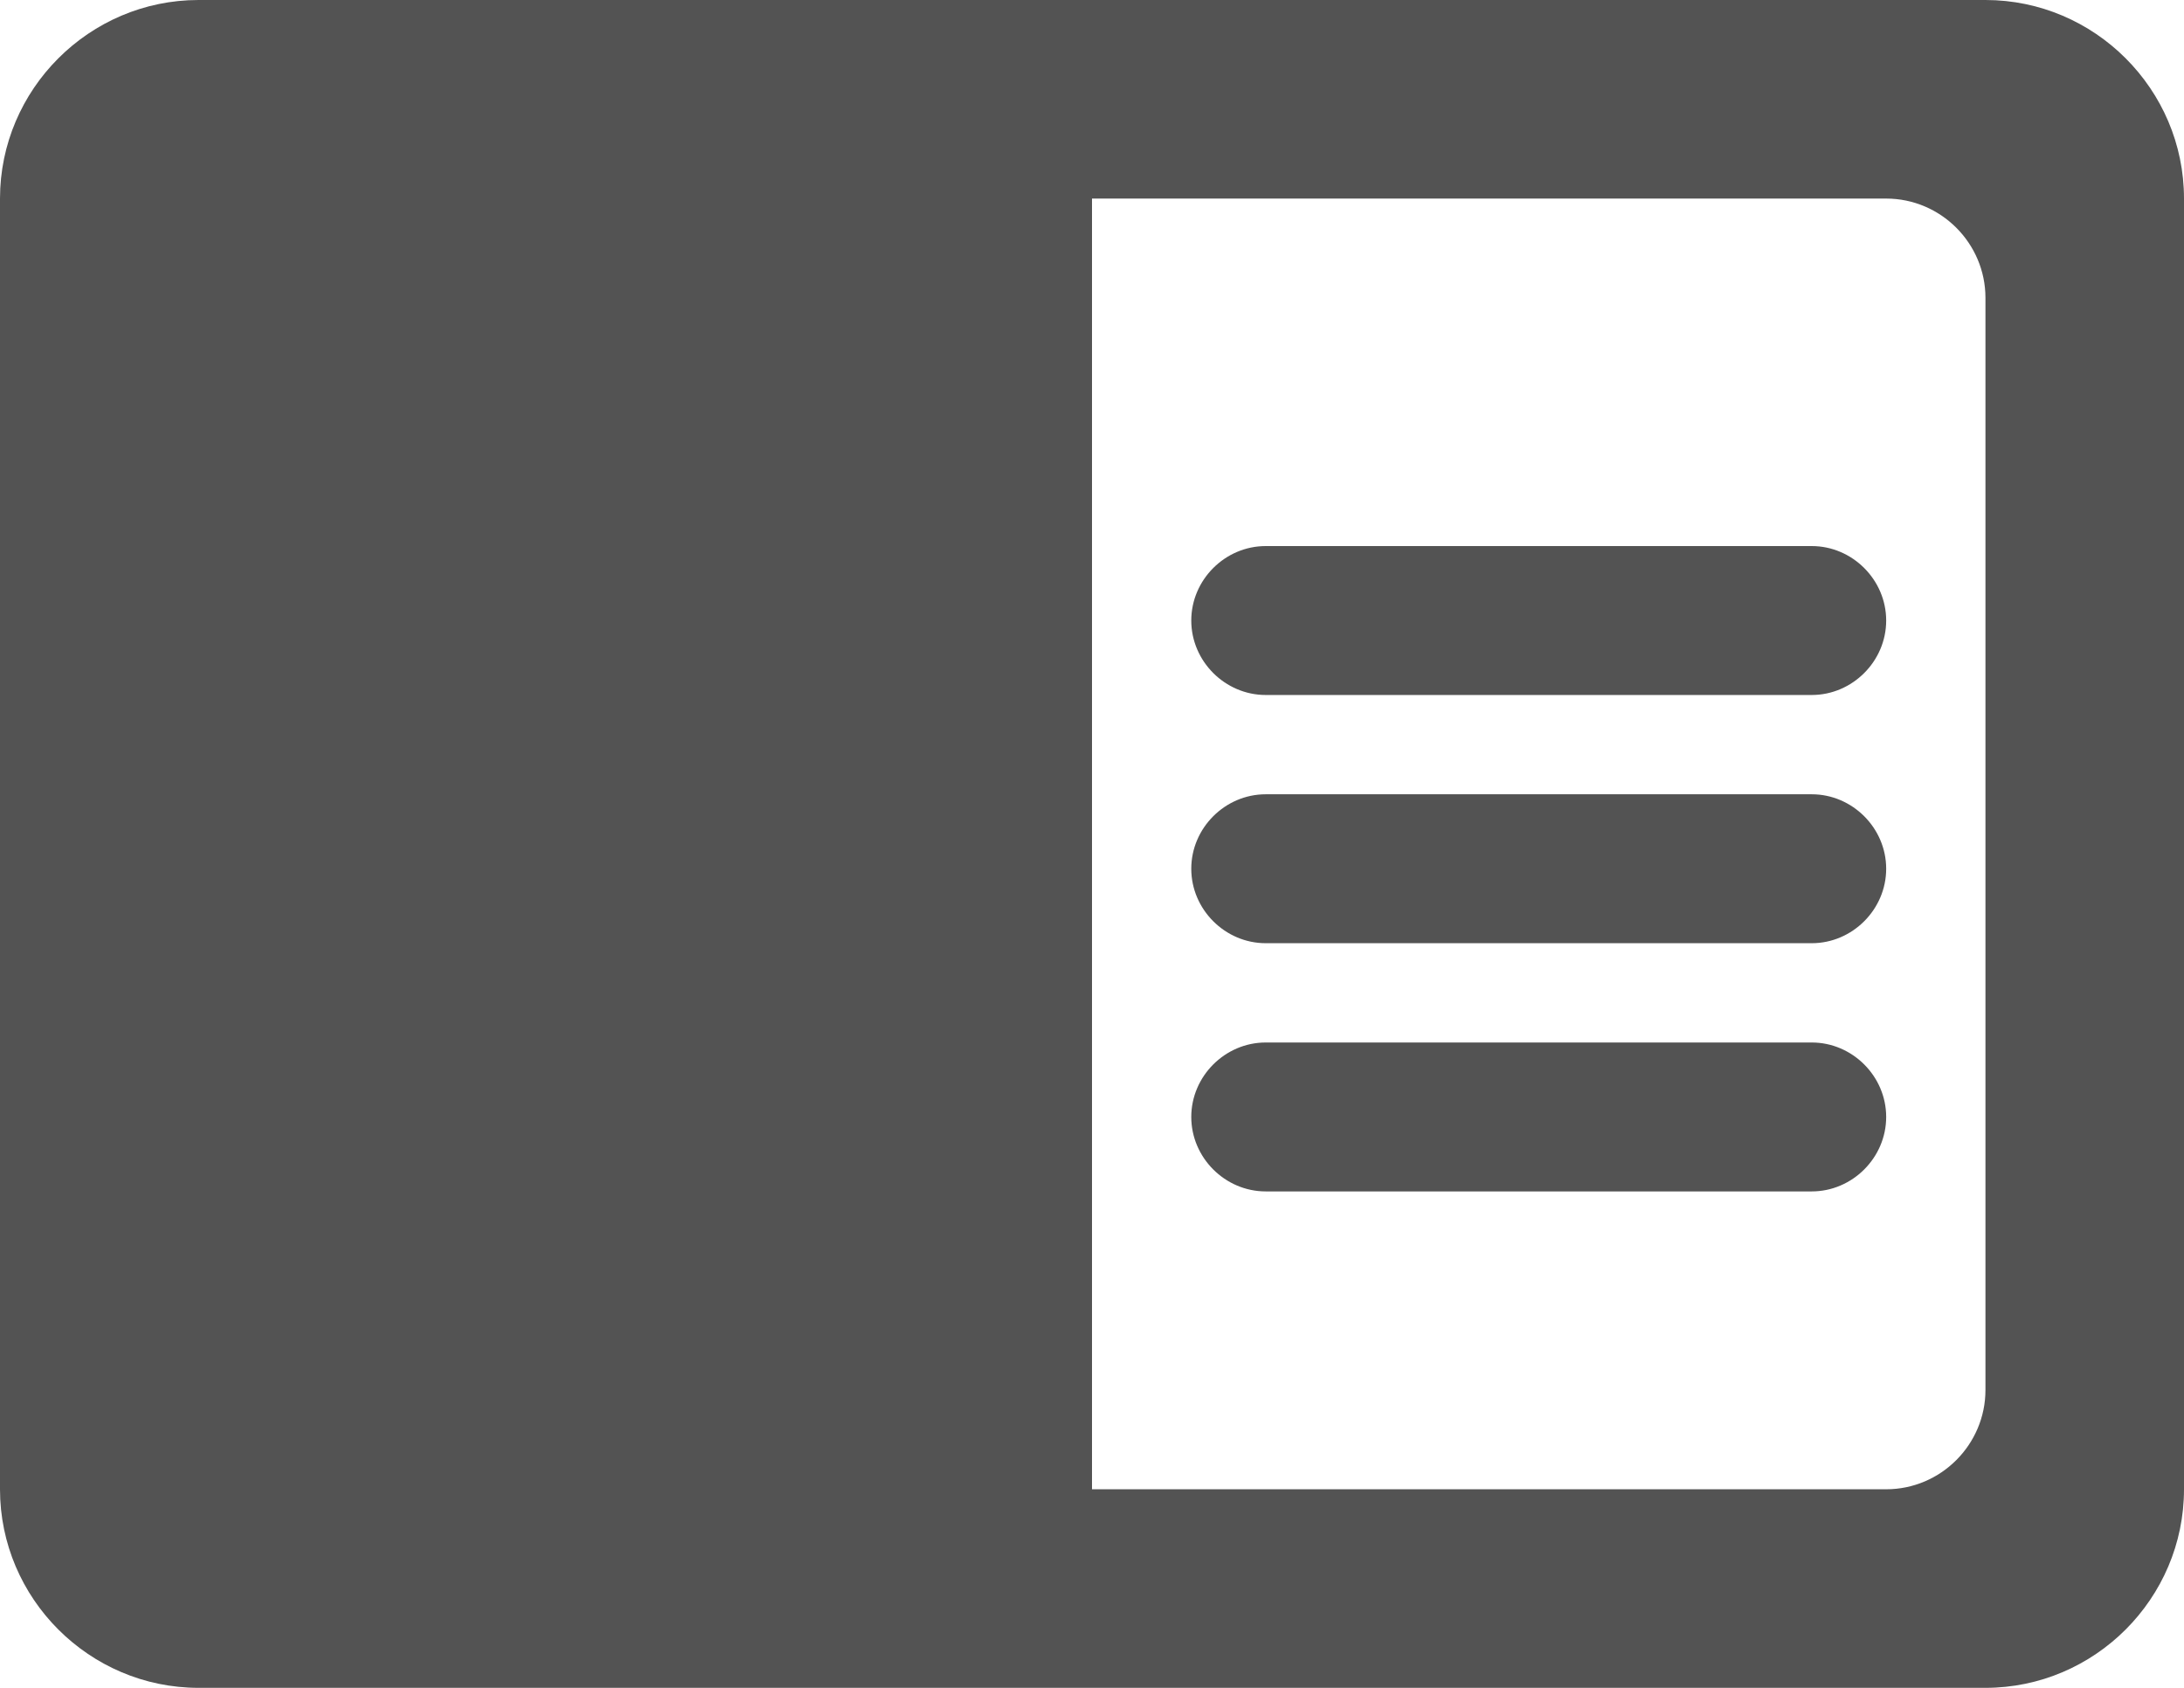 <svg width="22" height="17" viewBox="0 0 22 17" fill="none" xmlns="http://www.w3.org/2000/svg">
<path d="M20 0H2C0.9 0 0 0.9 0 2V15C0 16.1 0.9 17 2 17H20C21.1 17 22 16.1 22 15V2C22 0.9 21.1 0 20 0ZM20 14C20 14.55 19.55 15 19 15H11V2H19C19.55 2 20 2.45 20 3V14ZM18.25 5.5H12.75C12.34 5.5 12 5.84 12 6.25C12 6.66 12.34 7 12.75 7H18.25C18.66 7 19 6.66 19 6.25C19 5.84 18.66 5.5 18.25 5.5ZM18.25 8H12.75C12.34 8 12 8.34 12 8.75C12 9.16 12.34 9.5 12.75 9.5H18.25C18.66 9.5 19 9.16 19 8.75C19 8.34 18.66 8 18.25 8ZM18.25 10.5H12.75C12.34 10.5 12 10.84 12 11.25C12 11.66 12.34 12 12.75 12H18.25C18.66 12 19 11.66 19 11.25C19 10.84 18.66 10.5 18.25 10.5Z" fill="#535353"/>
</svg>
